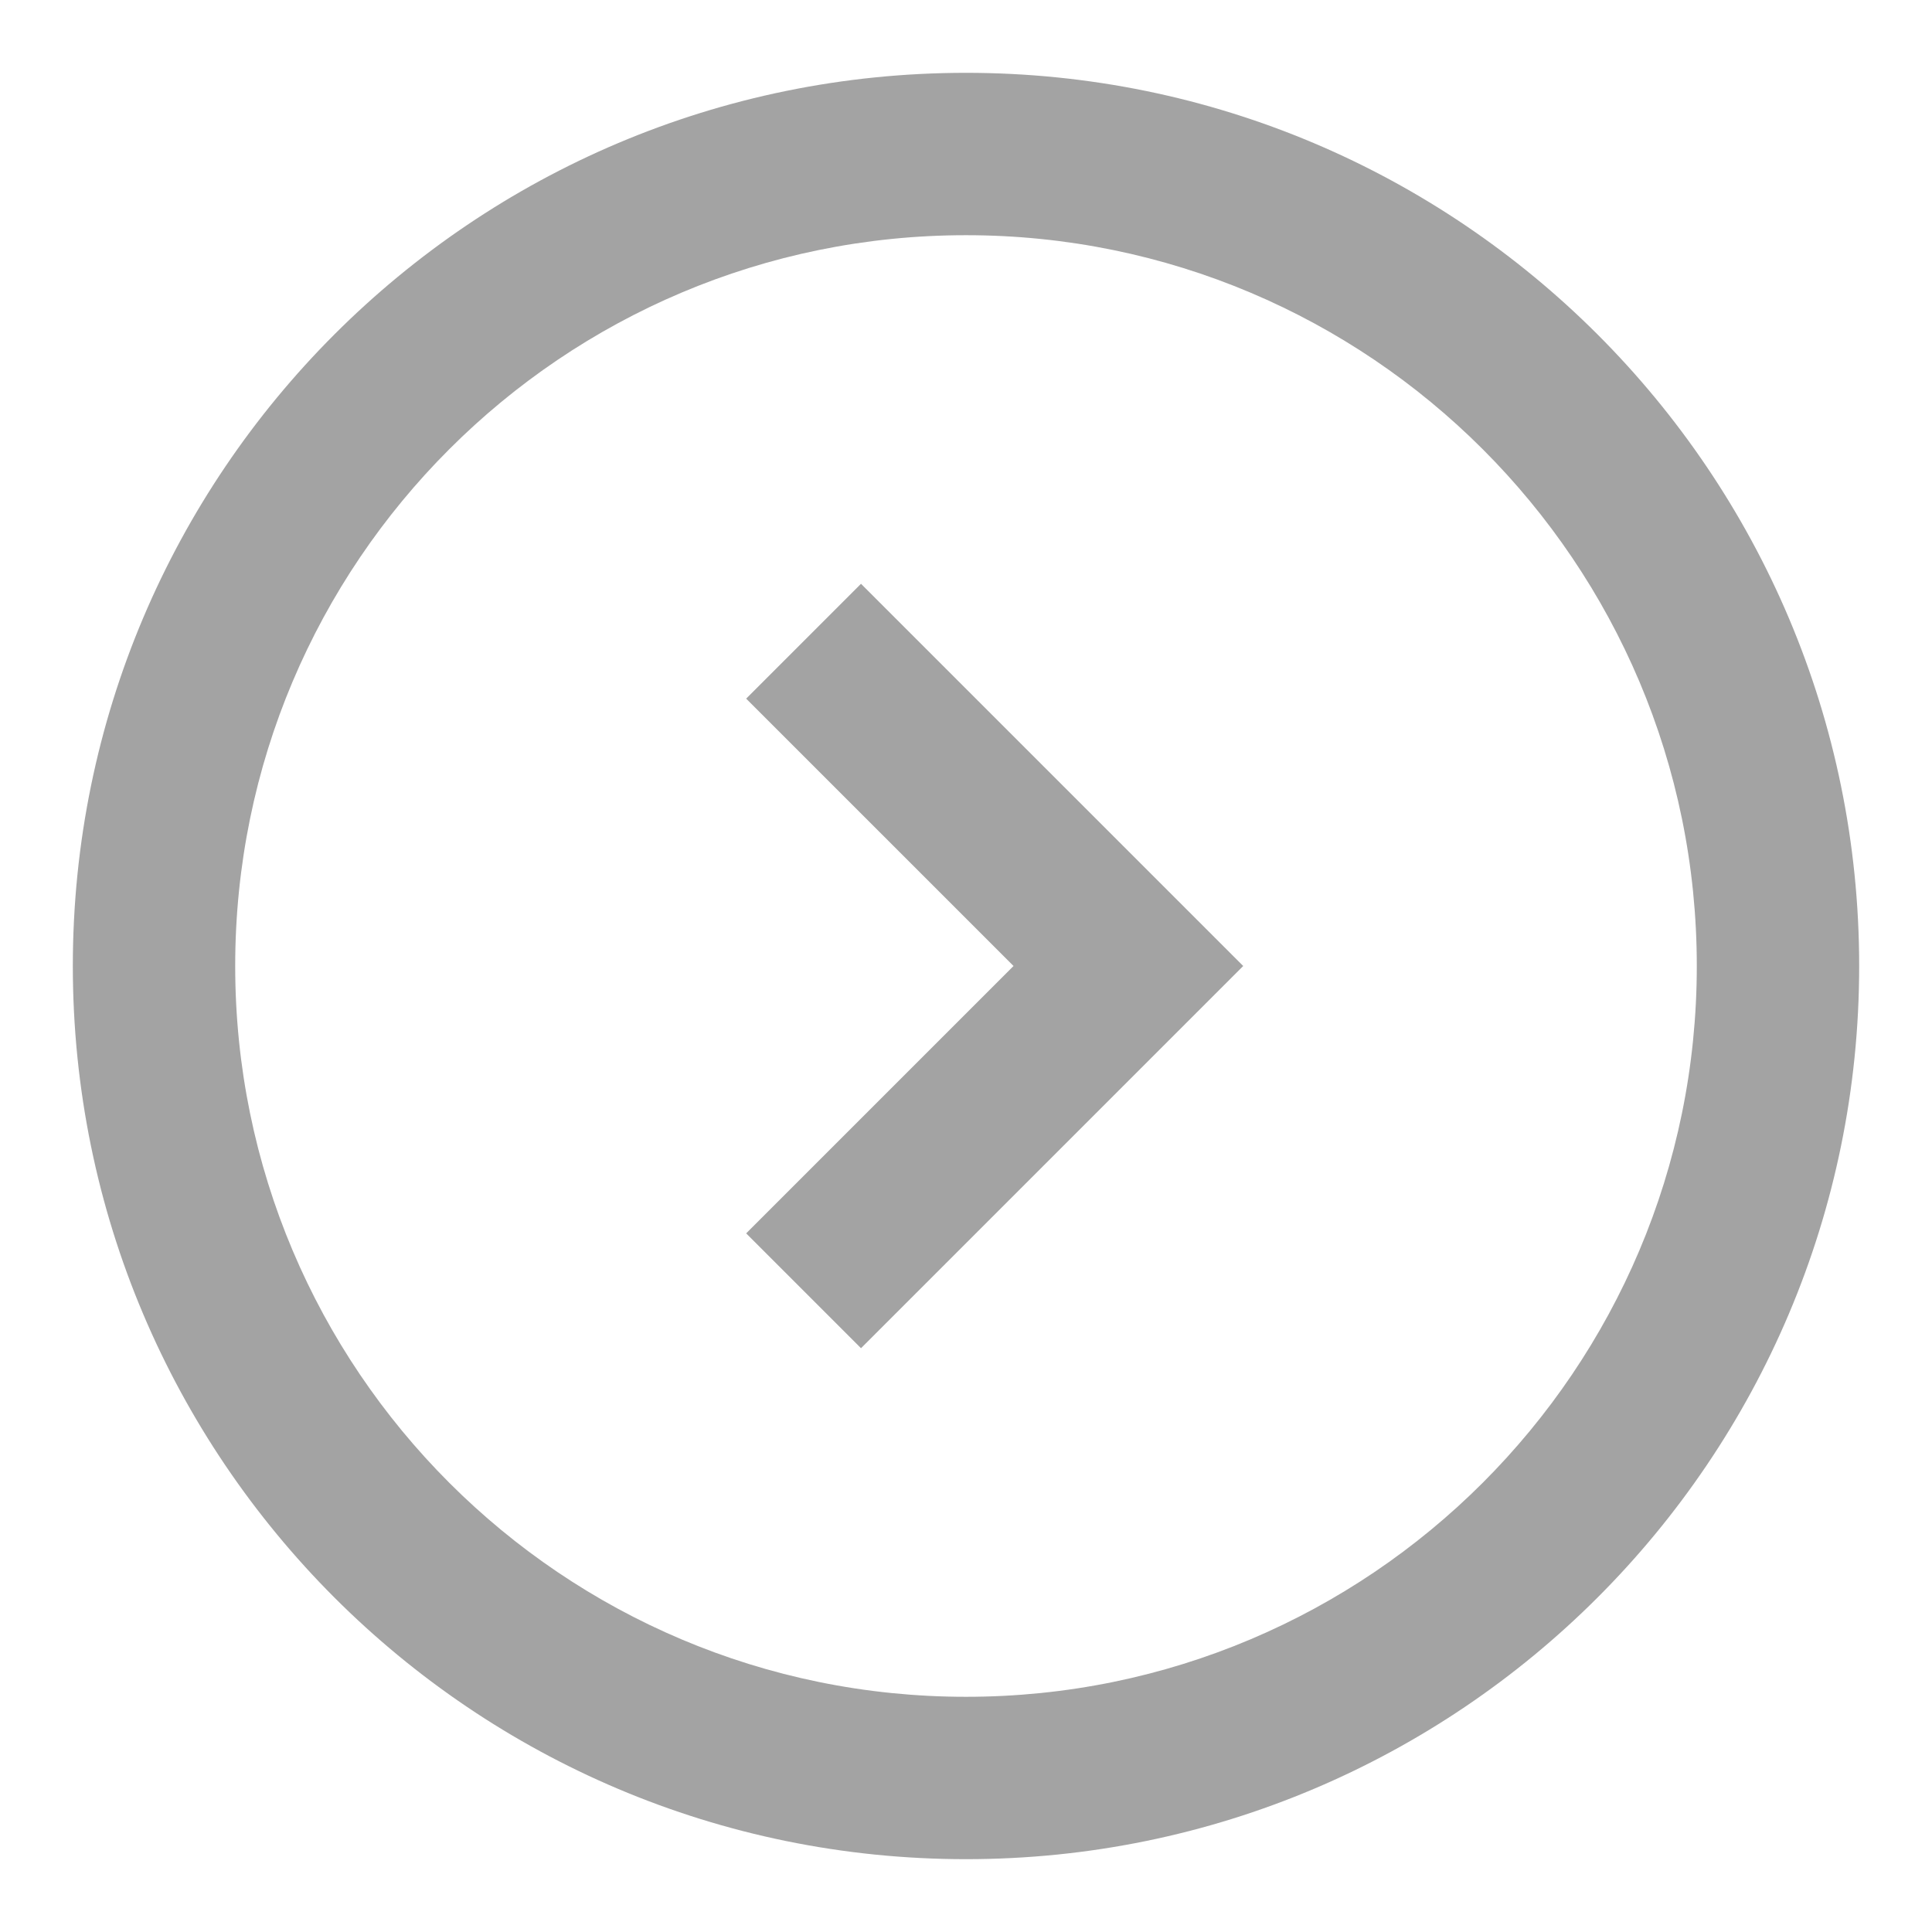 ﻿<?xml version="1.0" encoding="utf-8"?>
<svg version="1.1" xmlns:xlink="http://www.w3.org/1999/xlink" width="23px" height="23px" xmlns="http://www.w3.org/2000/svg">
  <g transform="matrix(1 0 0 1 -1124 -131 )">
    <path d="M 12.066 11.5  L 8.883 8.317  L 10.25 6.95  L 14.8 11.5  L 10.25 16.05  L 8.883 14.683  L 12.066 11.5  Z M 11.5 2.8  C 6.695 2.8  2.8 6.695  2.8 11.5  C 2.8 16.305  6.695 20.2  11.5 20.2  C 16.305 20.2  20.2 16.305  20.2 11.5  C 20.2 6.695  16.305 2.8  11.5 2.8  Z M 0.867 11.5  C 0.867 5.627  5.627 0.867  11.5 0.867  C 17.372 0.867  22.133 5.628  22.133 11.5  C 22.133 17.372  17.372 22.133  11.5 22.133  C 5.628 22.133  0.867 17.373  0.867 11.5  Z " fill-rule="nonzero" fill="#7f7f7f" stroke="none" fill-opacity="0.722" transform="matrix(1 0 0 1 1124 131 )" />
  </g>
</svg>